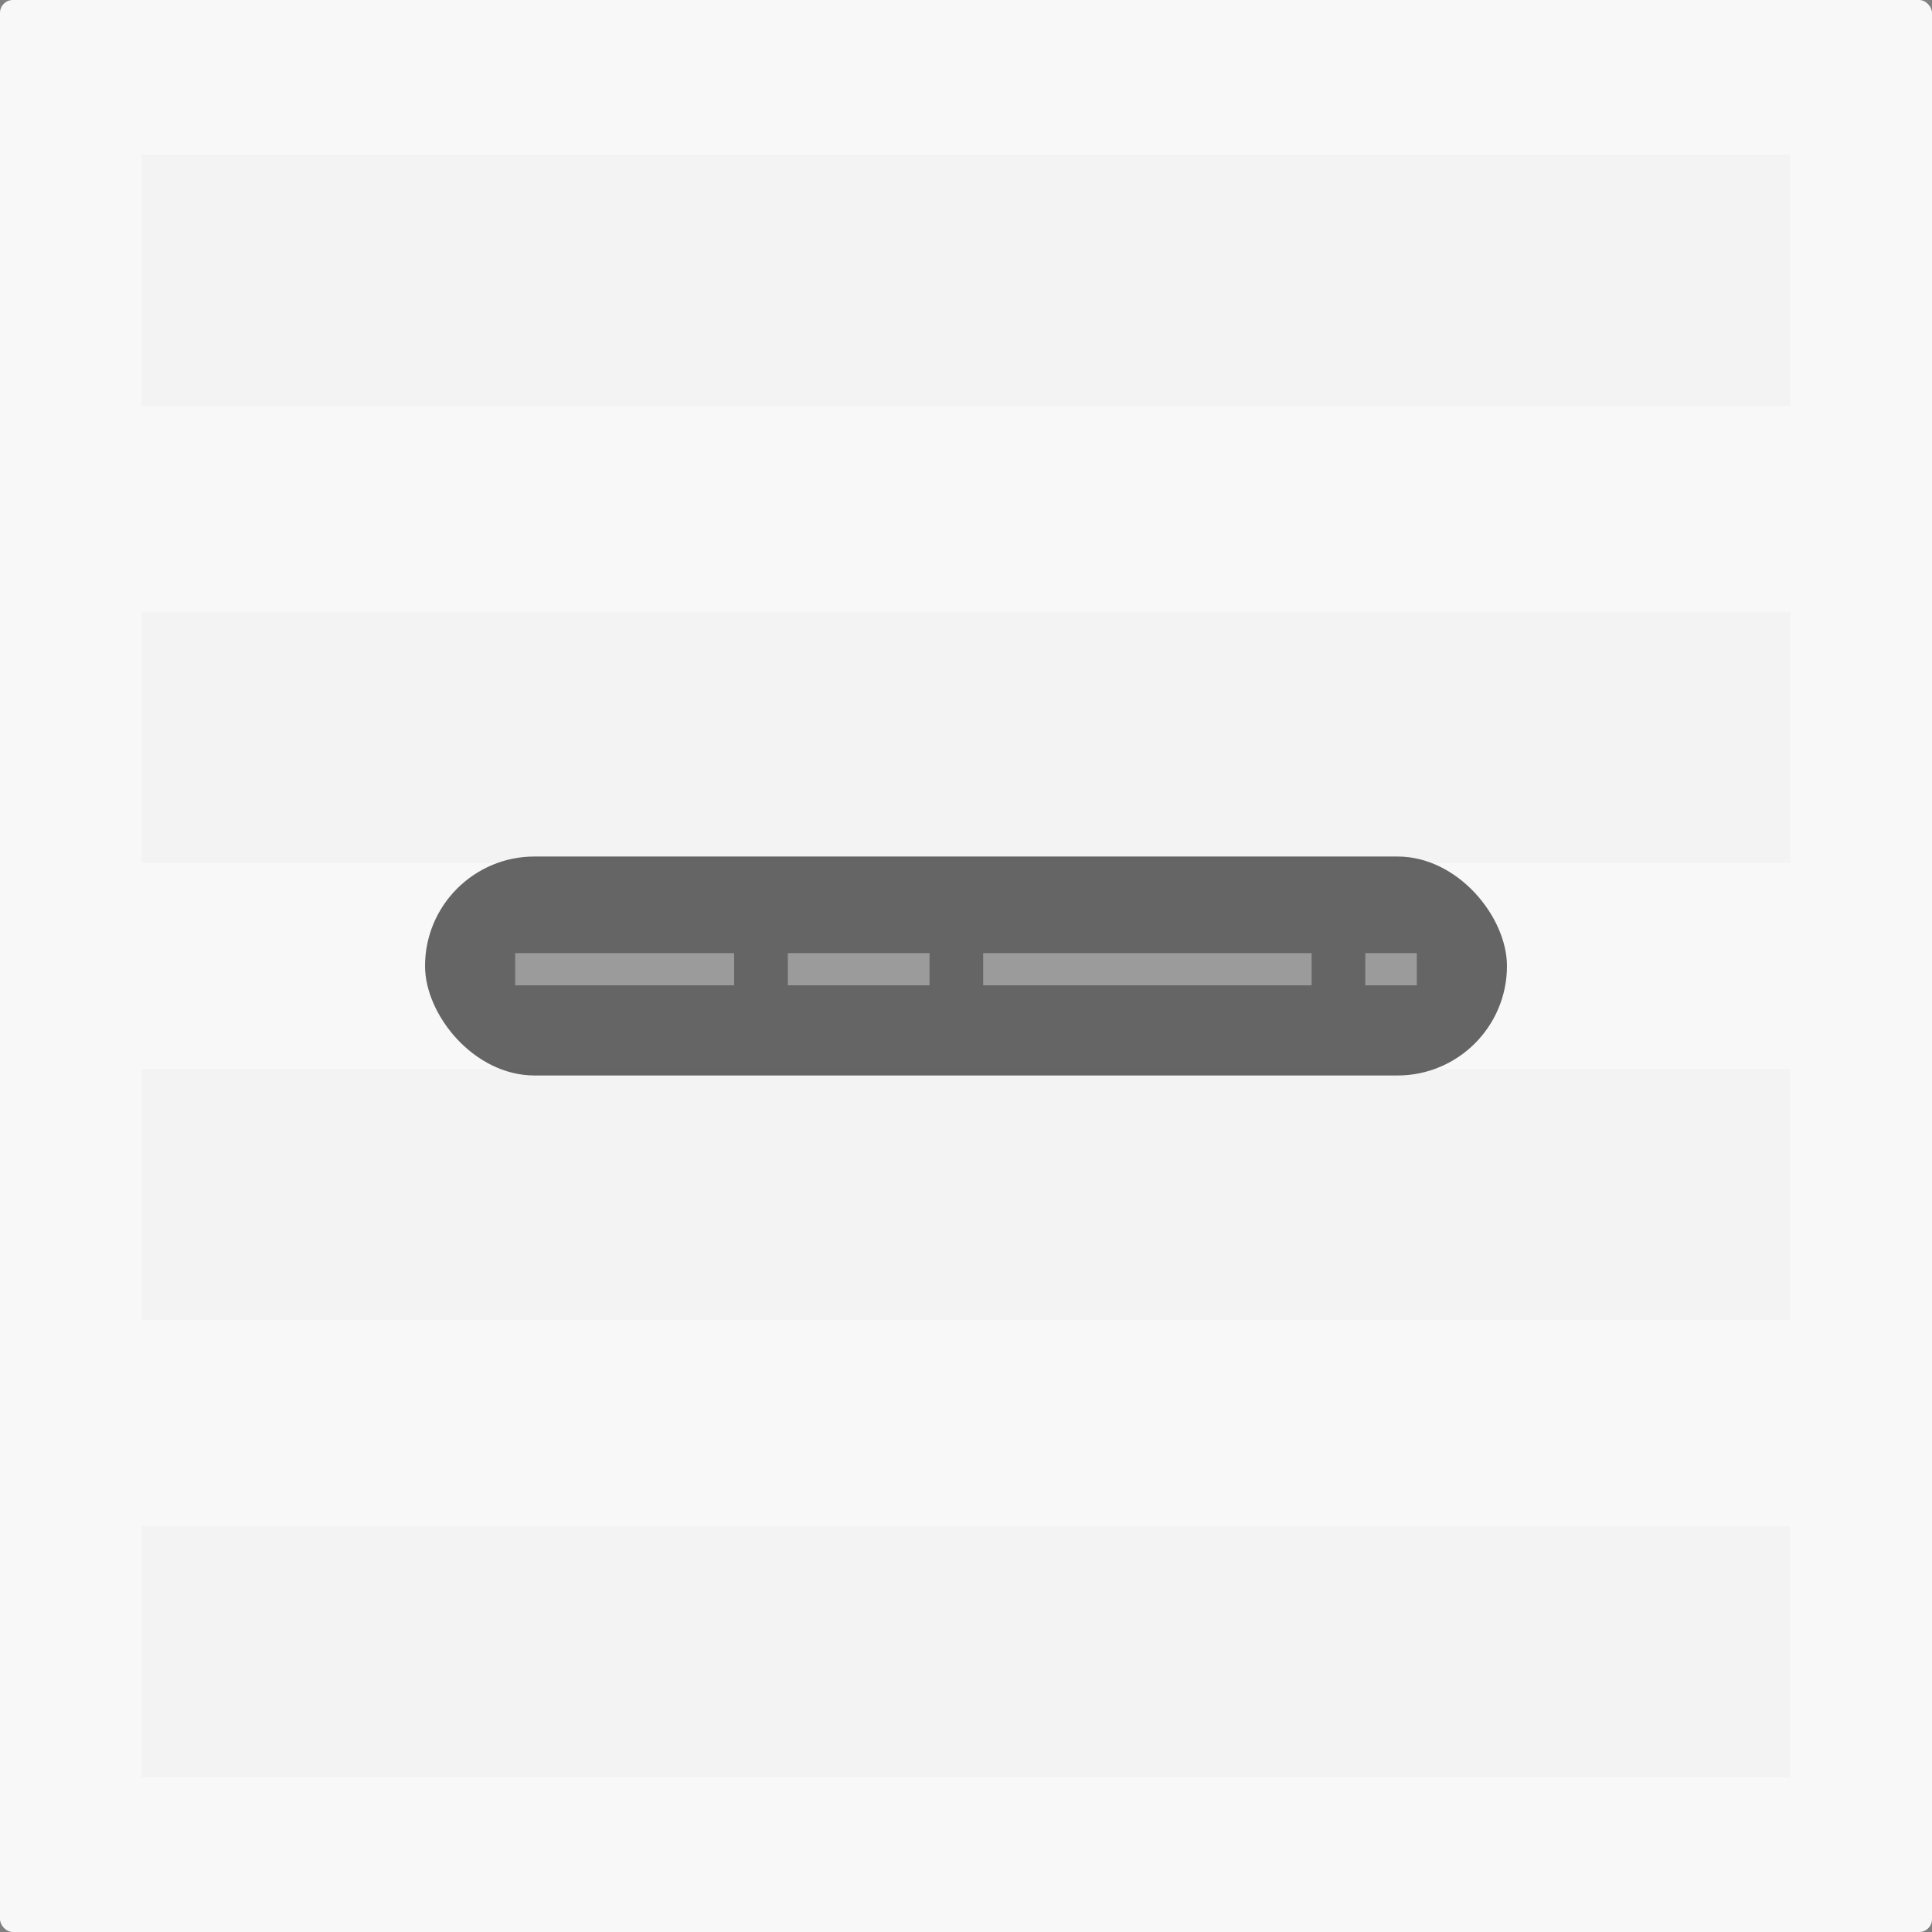 <?xml version="1.0" encoding="UTF-8"?>
<svg width="300px" height="300px" viewBox="0 0 300 300" version="1.1" xmlns="http://www.w3.org/2000/svg" xmlns:xlink="http://www.w3.org/1999/xlink">
    <rect x="0" y="0" width="300" height="300" fill="#808080" stroke="none"/>
    <!-- Generator: Sketch 42 (36781) - http://www.bohemiancoding.com/sketch -->
    <title>toast-bg-middle</title>
    <desc>Created with Sketch.</desc>
    <defs></defs>
    <g id="Demo-Page" stroke="none" stroke-width="1" fill="none" fill-rule="evenodd">
        <g id="Data-Operations" transform="translate(-648, -308)">
            <g id="toast-bg-middle" transform="translate(648, 308)">
                <rect id="bg" fill="#F8F8F8" x="0" y="0" width="300" height="300" rx="2"></rect>
                <g id="lines" opacity="0.4" transform="translate(22, 24)" fill="#ECECEC">
                    <rect id="line" x="0" y="0" width="256" height="39"></rect>
                    <rect id="line" x="0" y="71" width="256" height="39"></rect>
                    <rect id="line" x="0" y="142" width="256" height="39"></rect>
                    <rect id="line" x="0" y="213" width="256" height="39"></rect>
                </g>
                <g id="toast" transform="translate(66, 133)">
                    <rect id="toast-bg" fill="#4E4E4E" opacity="0.86" x="0" y="0" width="168" height="34" rx="17"></rect>
                    <g id="text" transform="translate(16, 16)" stroke-width="5" stroke="#FFFFFF" stroke-linecap="square" opacity="0.35">
                        <path d="M0.5,1.5 L29.5,1.5"></path>
                        <path d="M42.833,1.5 L59.833,1.5"></path>
                        <path d="M73.167,1.5 L119.167,1.5"></path>
                        <path d="M132.5,1.5 L135.5,1.5"></path>
                    </g>
                </g>
            </g>
        </g>
    </g>
</svg>